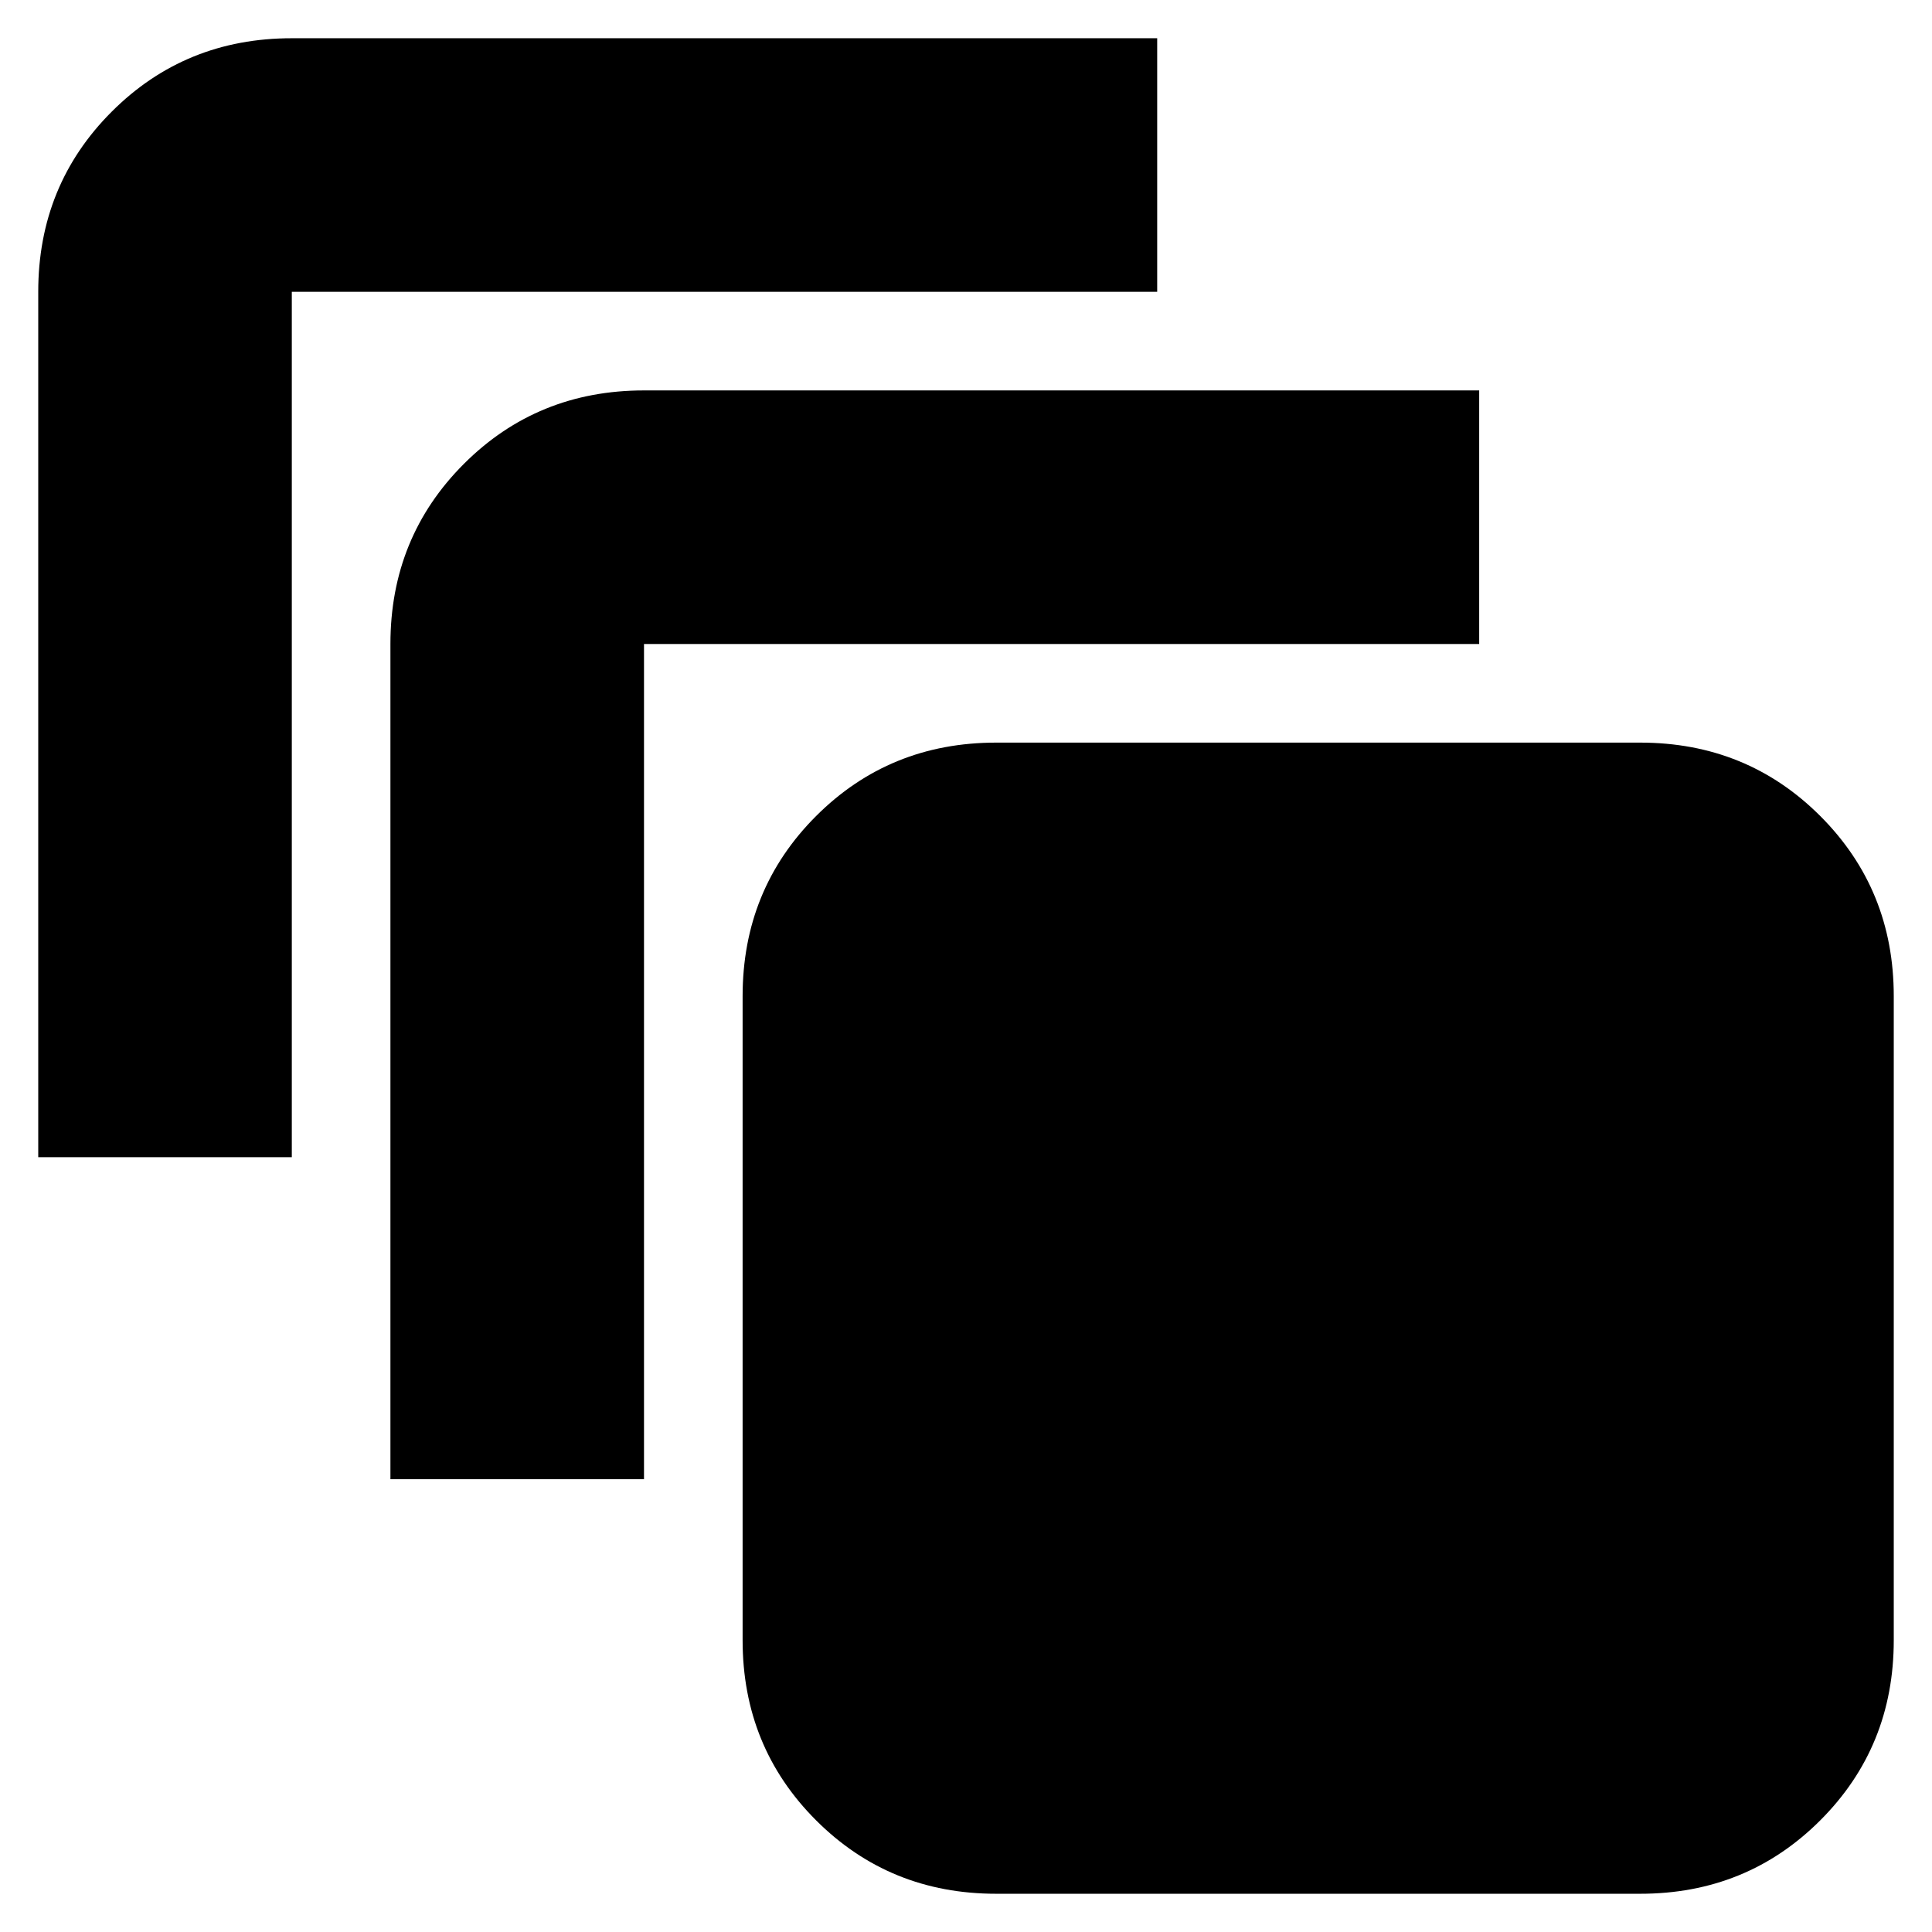 <svg xmlns="http://www.w3.org/2000/svg" height="24" viewBox="0 -960 960 960" width="24"><path d="M495-19q-53 0-89.5-36.5T369-145v-320q0-53 36.5-89.5T495-591h320q53 0 89.5 36.5T941-465v320q0 53-36.5 89.5T815-19H495ZM194-225v-415q0-53 36.5-89.5T320-766h415v126H320v415H194ZM19-385v-430q0-53 36.5-89.5T145-941h430v126H145v430H19Z"/></svg>